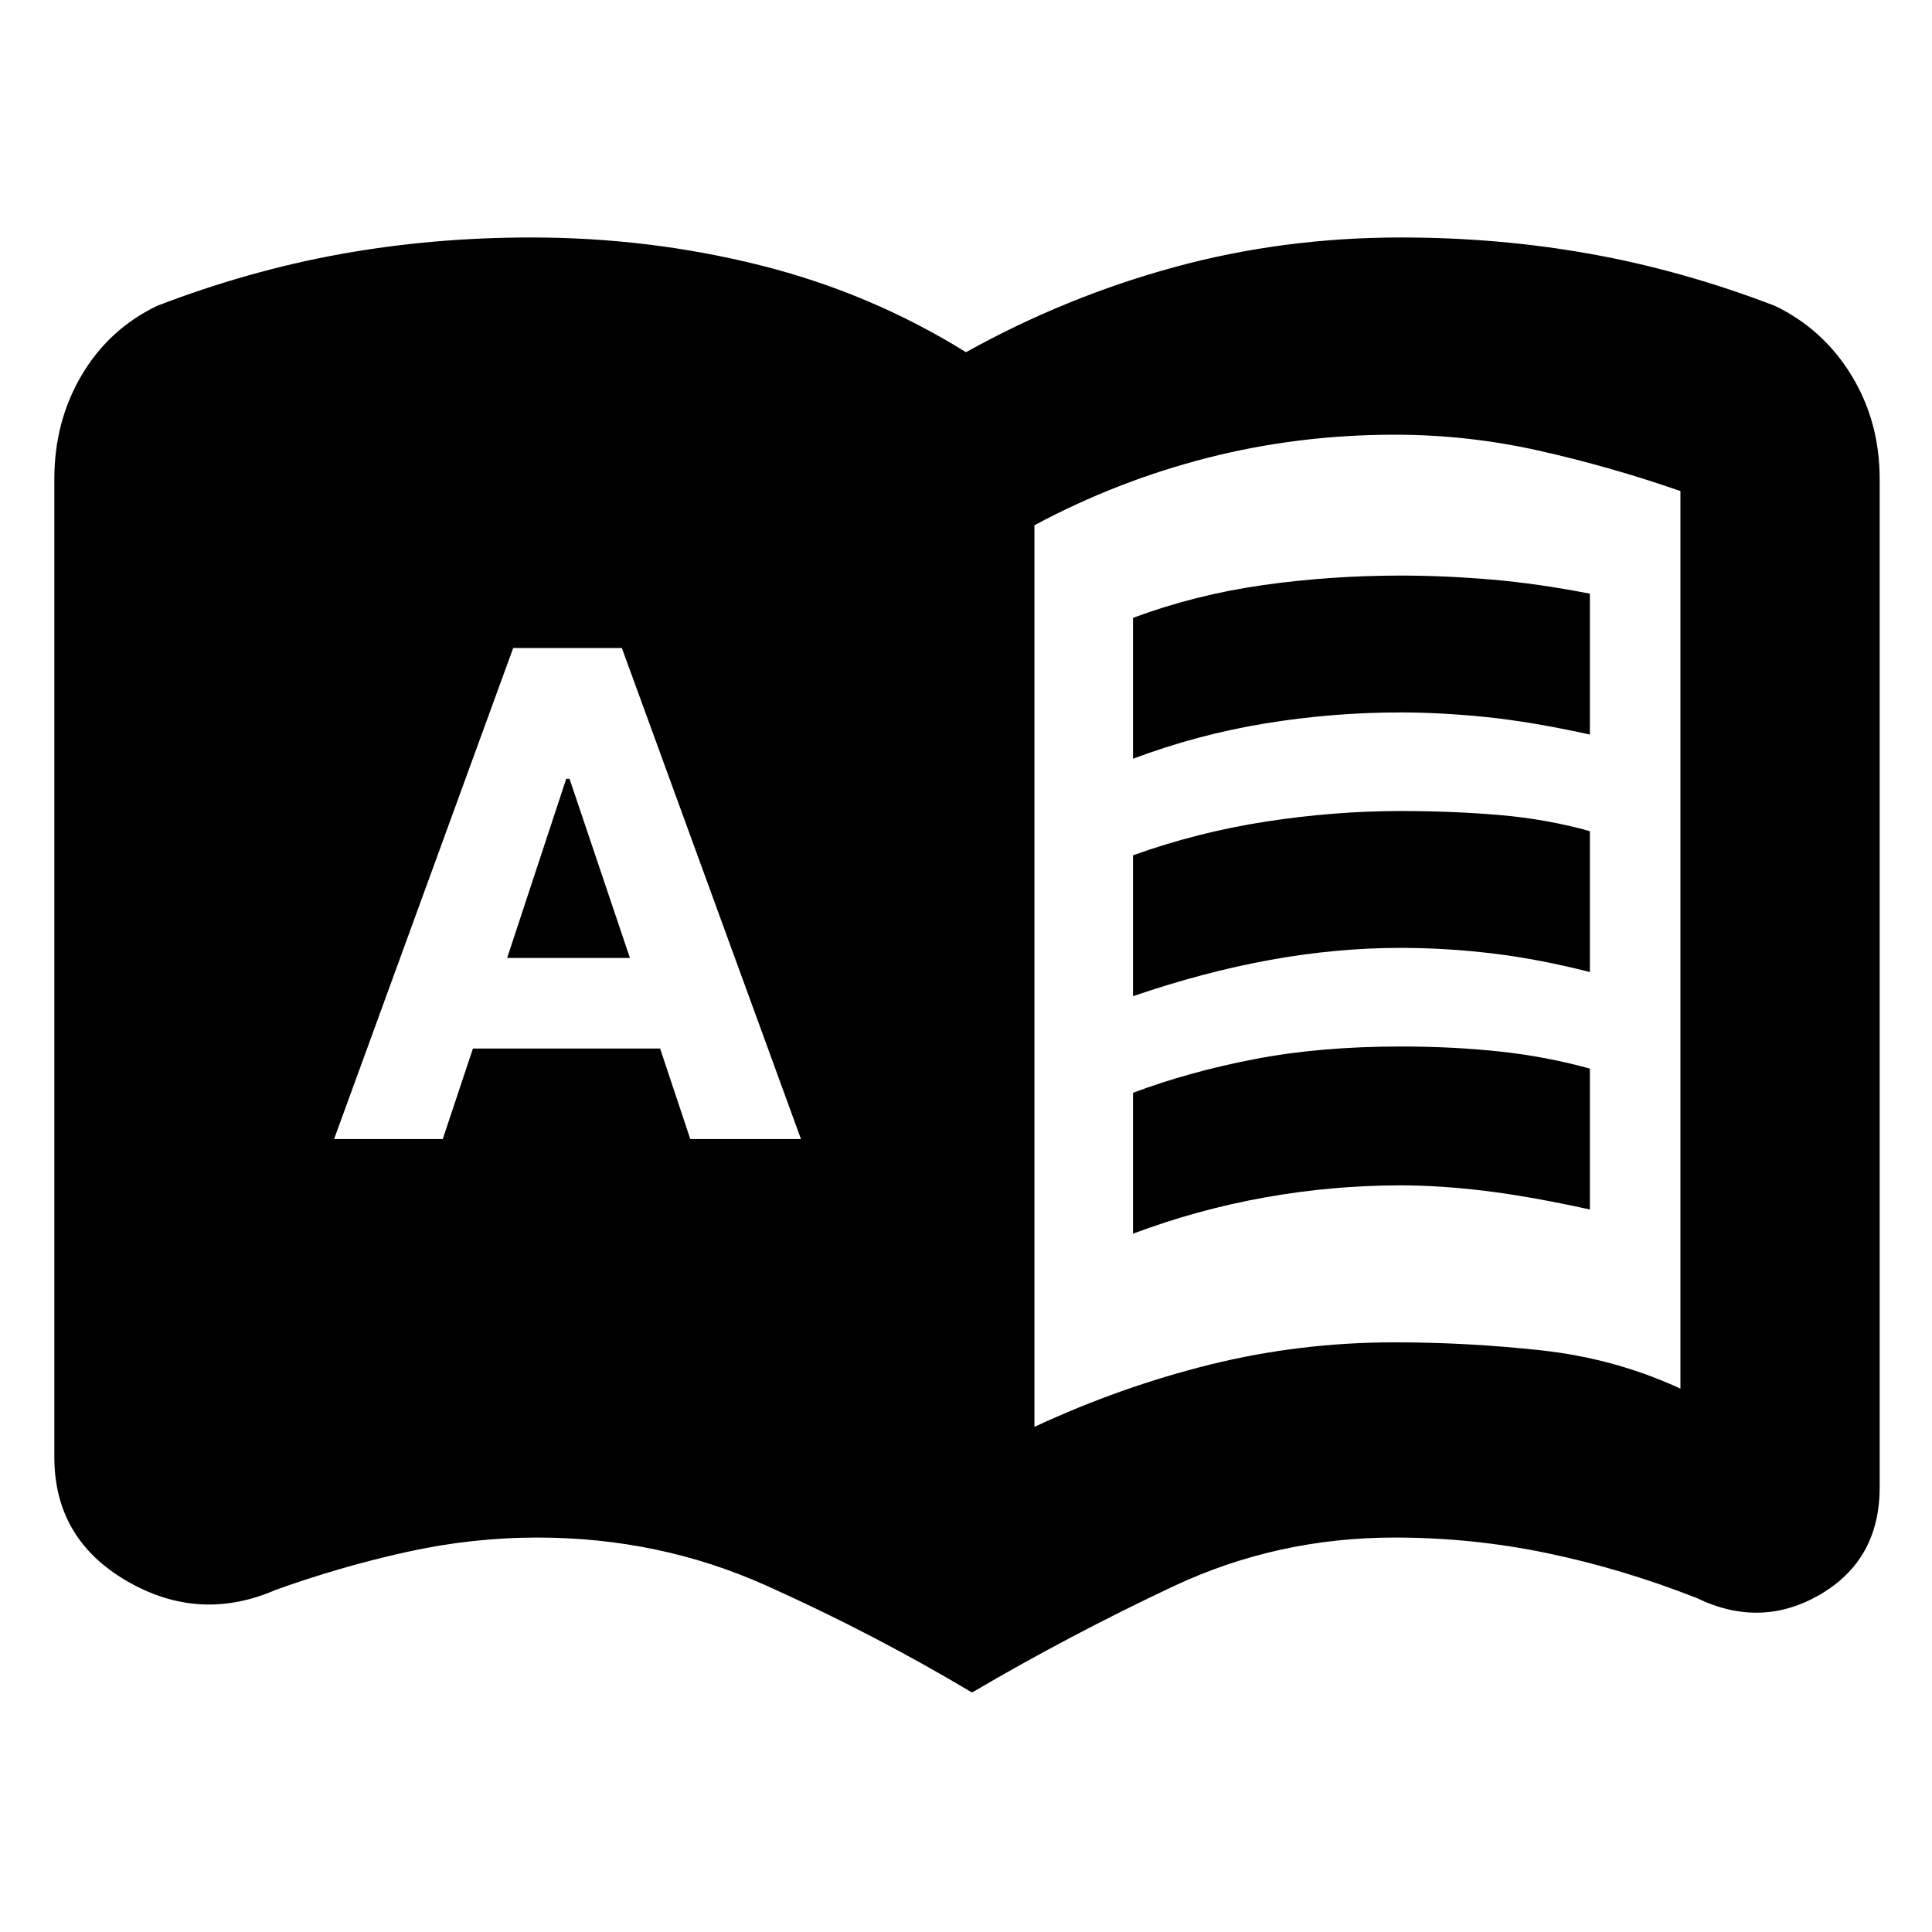 <svg xmlns="http://www.w3.org/2000/svg" height="20" viewBox="0 -960 960 960" width="20"><path d="M166-394h54l15-45h93l15 45h55l-89-244h-54l-89 244Zm86-90 29.35-89H283l30 89h-61Zm311-99v-70q31-11.5 64.5-16.25T696-674q22 0 45.25 2t48.75 7v70q-29.5-6.5-52-8.75T696-606q-34 0-67.5 5.5T563-583Zm0 236v-70q28-10.5 60.5-16.75T696-440q26 0 49.25 2.5T790-429v70q-29.5-6.5-52-9.25T696-371q-34 0-67.5 6T563-347Zm0-118v-70q32-11.5 66-16.75t67-5.25q26 0 49.25 2t44.75 8v70q-25.5-6.5-48.5-9.25T696-489q-32 0-65 6t-68 18Zm-49 214q43-20 87.5-31t91.5-11q36.5 0 73 4t69 19v-446q-34.5-12-70-20t-72-8q-48 0-93 11.5T514-699v448Zm-31 132q-49.5-29.5-102.5-53.25T267-196q-32.59 0-65.29 7.25Q169-181.5 137-170q-38 16.5-74-4.41T27-236v-486q0-28.5 13.5-51.45Q54-796.4 78-808q45.5-17.5 91.25-25.75t94.64-8.25q58.61 0 113.61 13.75T480-785q49.5-27.5 103.5-42.25T696.11-842q48.89 0 94.64 8.25T882-808q24 11.6 38 34.55 14 22.95 14 51.45v501q0 36-29.5 53.25T843-166q-37-14.5-74.21-22.25Q731.59-196 693-196q-58.5 0-110 24.25T483-119Z"/></svg>